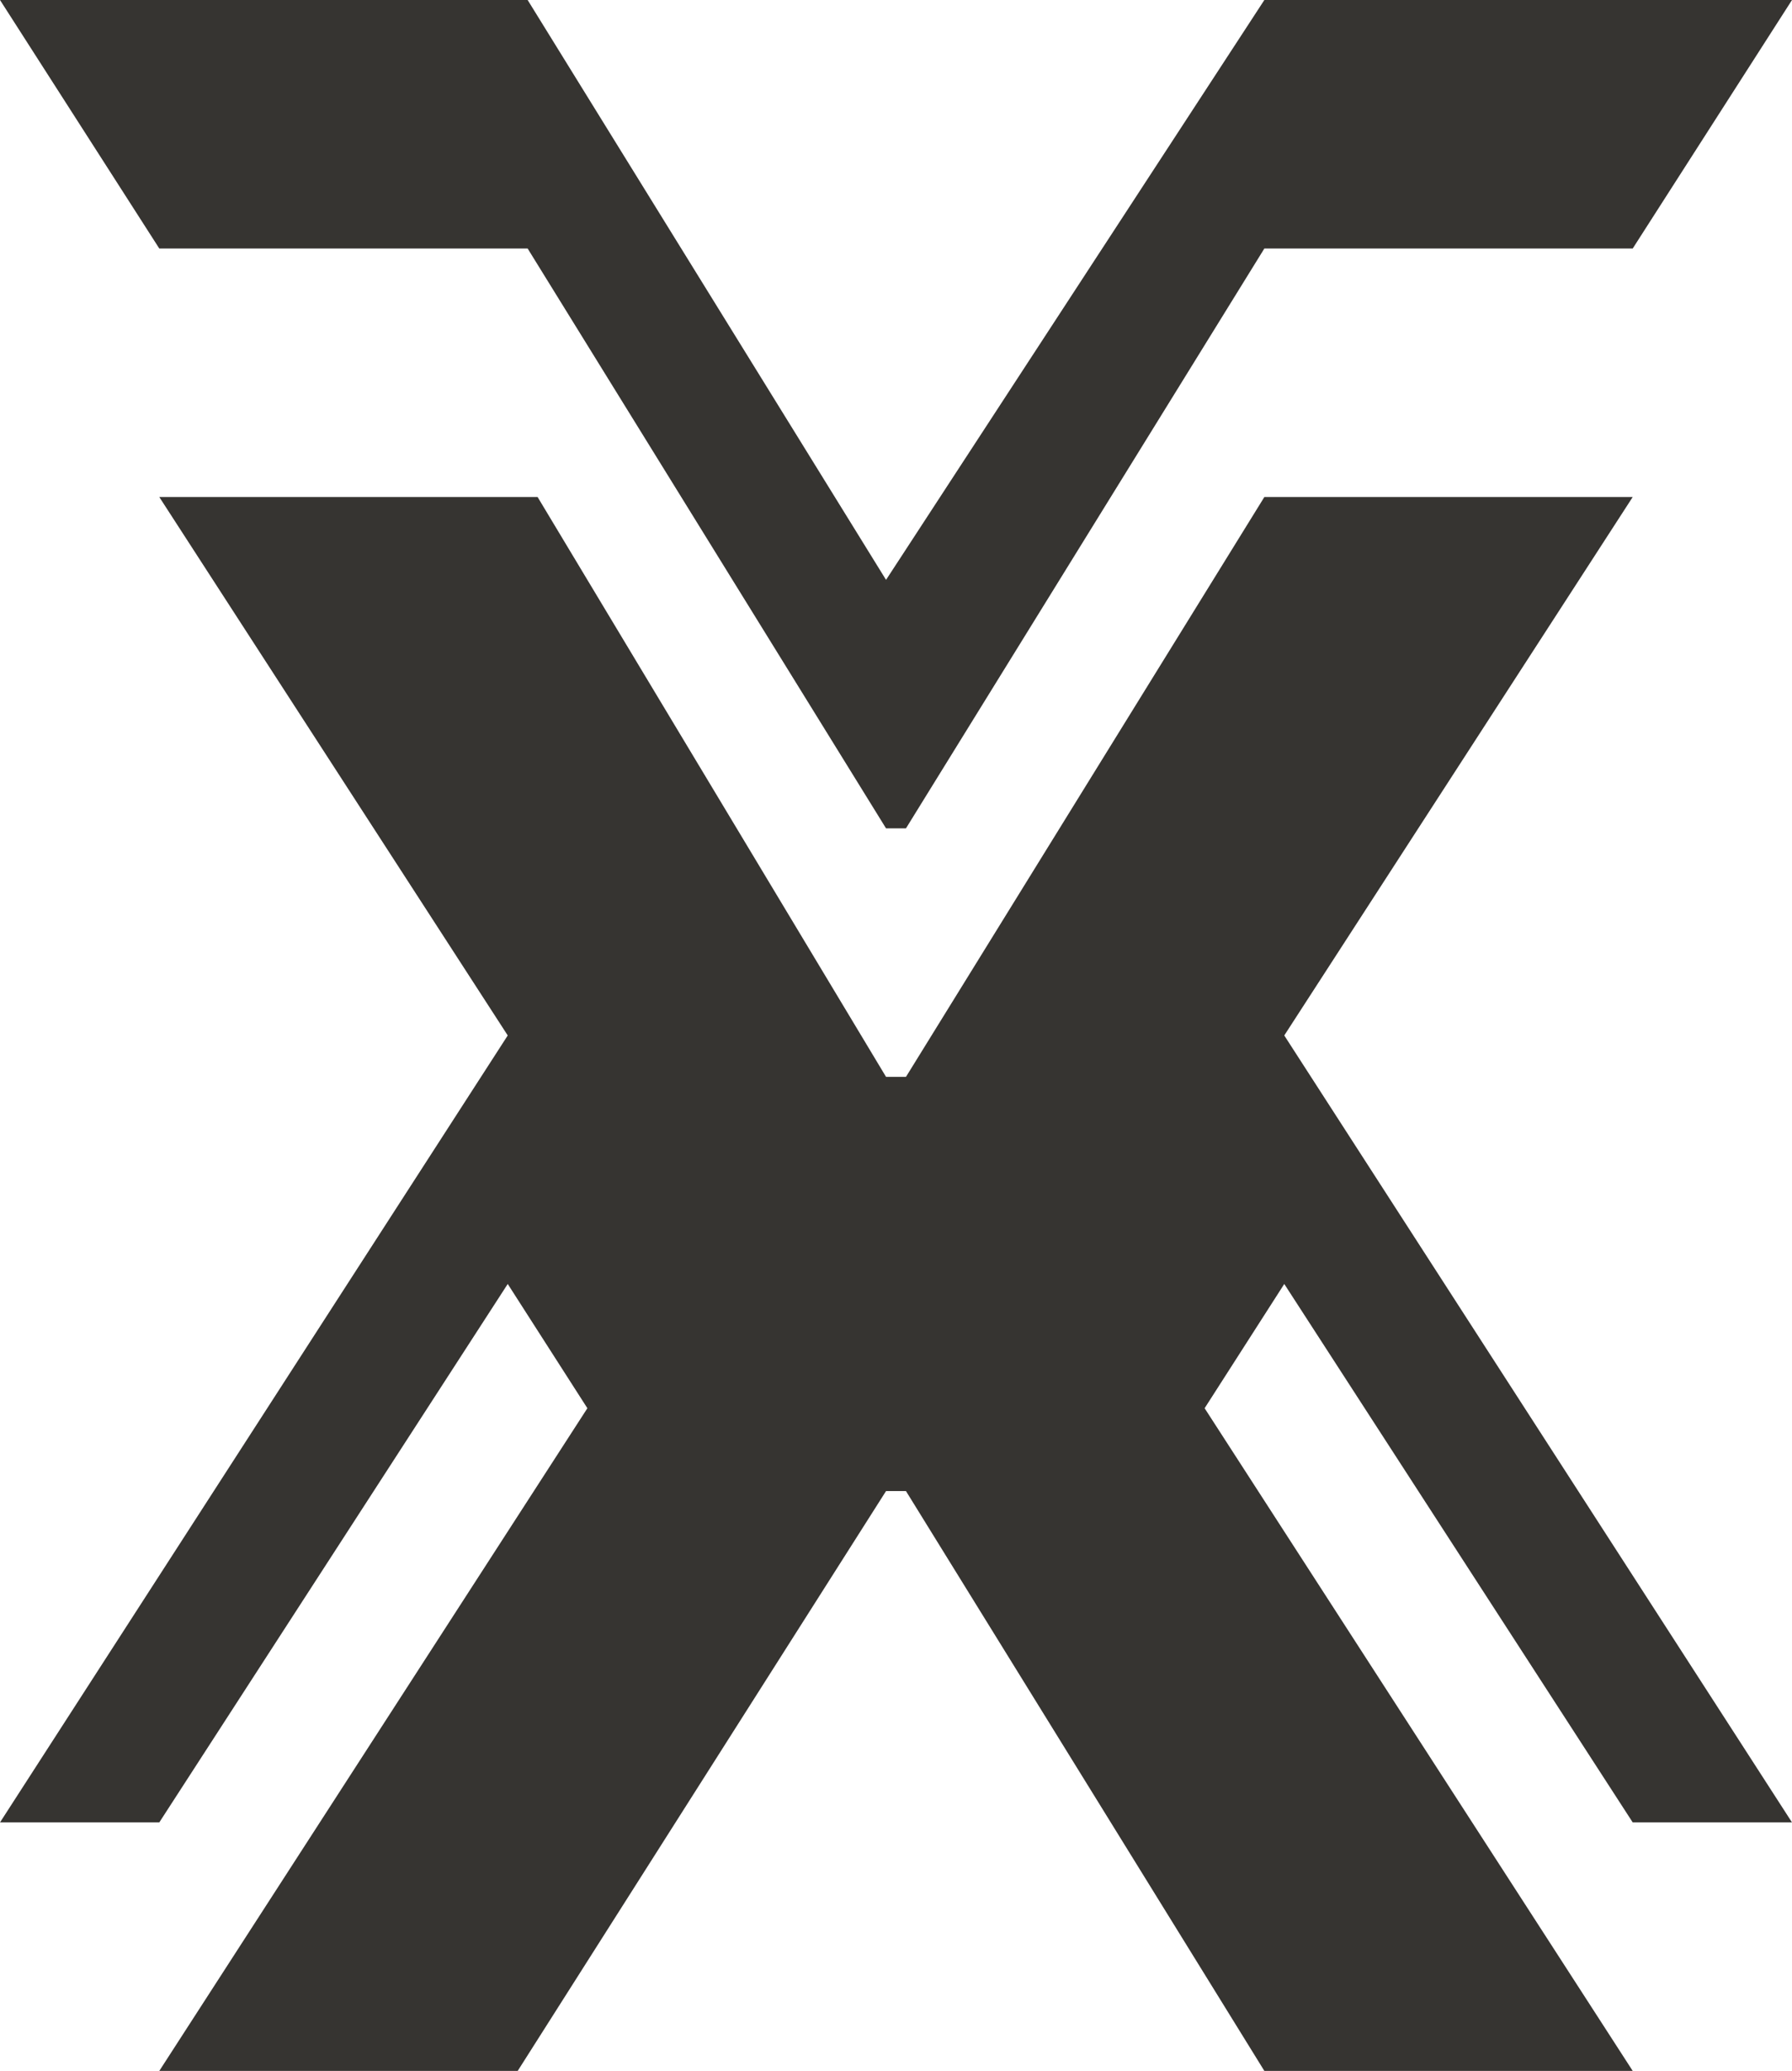<svg width="180" height="208" viewBox="0 0 180 208" fill="none" xmlns="http://www.w3.org/2000/svg">
<path d="M0 0H53L89 58.24L127 0H180L164 24.96H127L91 83.2H89L53 24.96H16L0 0Z" fill="#363431" />
<path d="M16 49.92H54L89 108.16H91L127 49.92H164L129 104L180 183.04H164L129 128.96L121 141.44L164 208H127L91 149.76H89L52 208H16L59 141.44L51 128.96L16 183.04H0L51 104L16 49.92Z" fill="#363431"/>
</svg>
